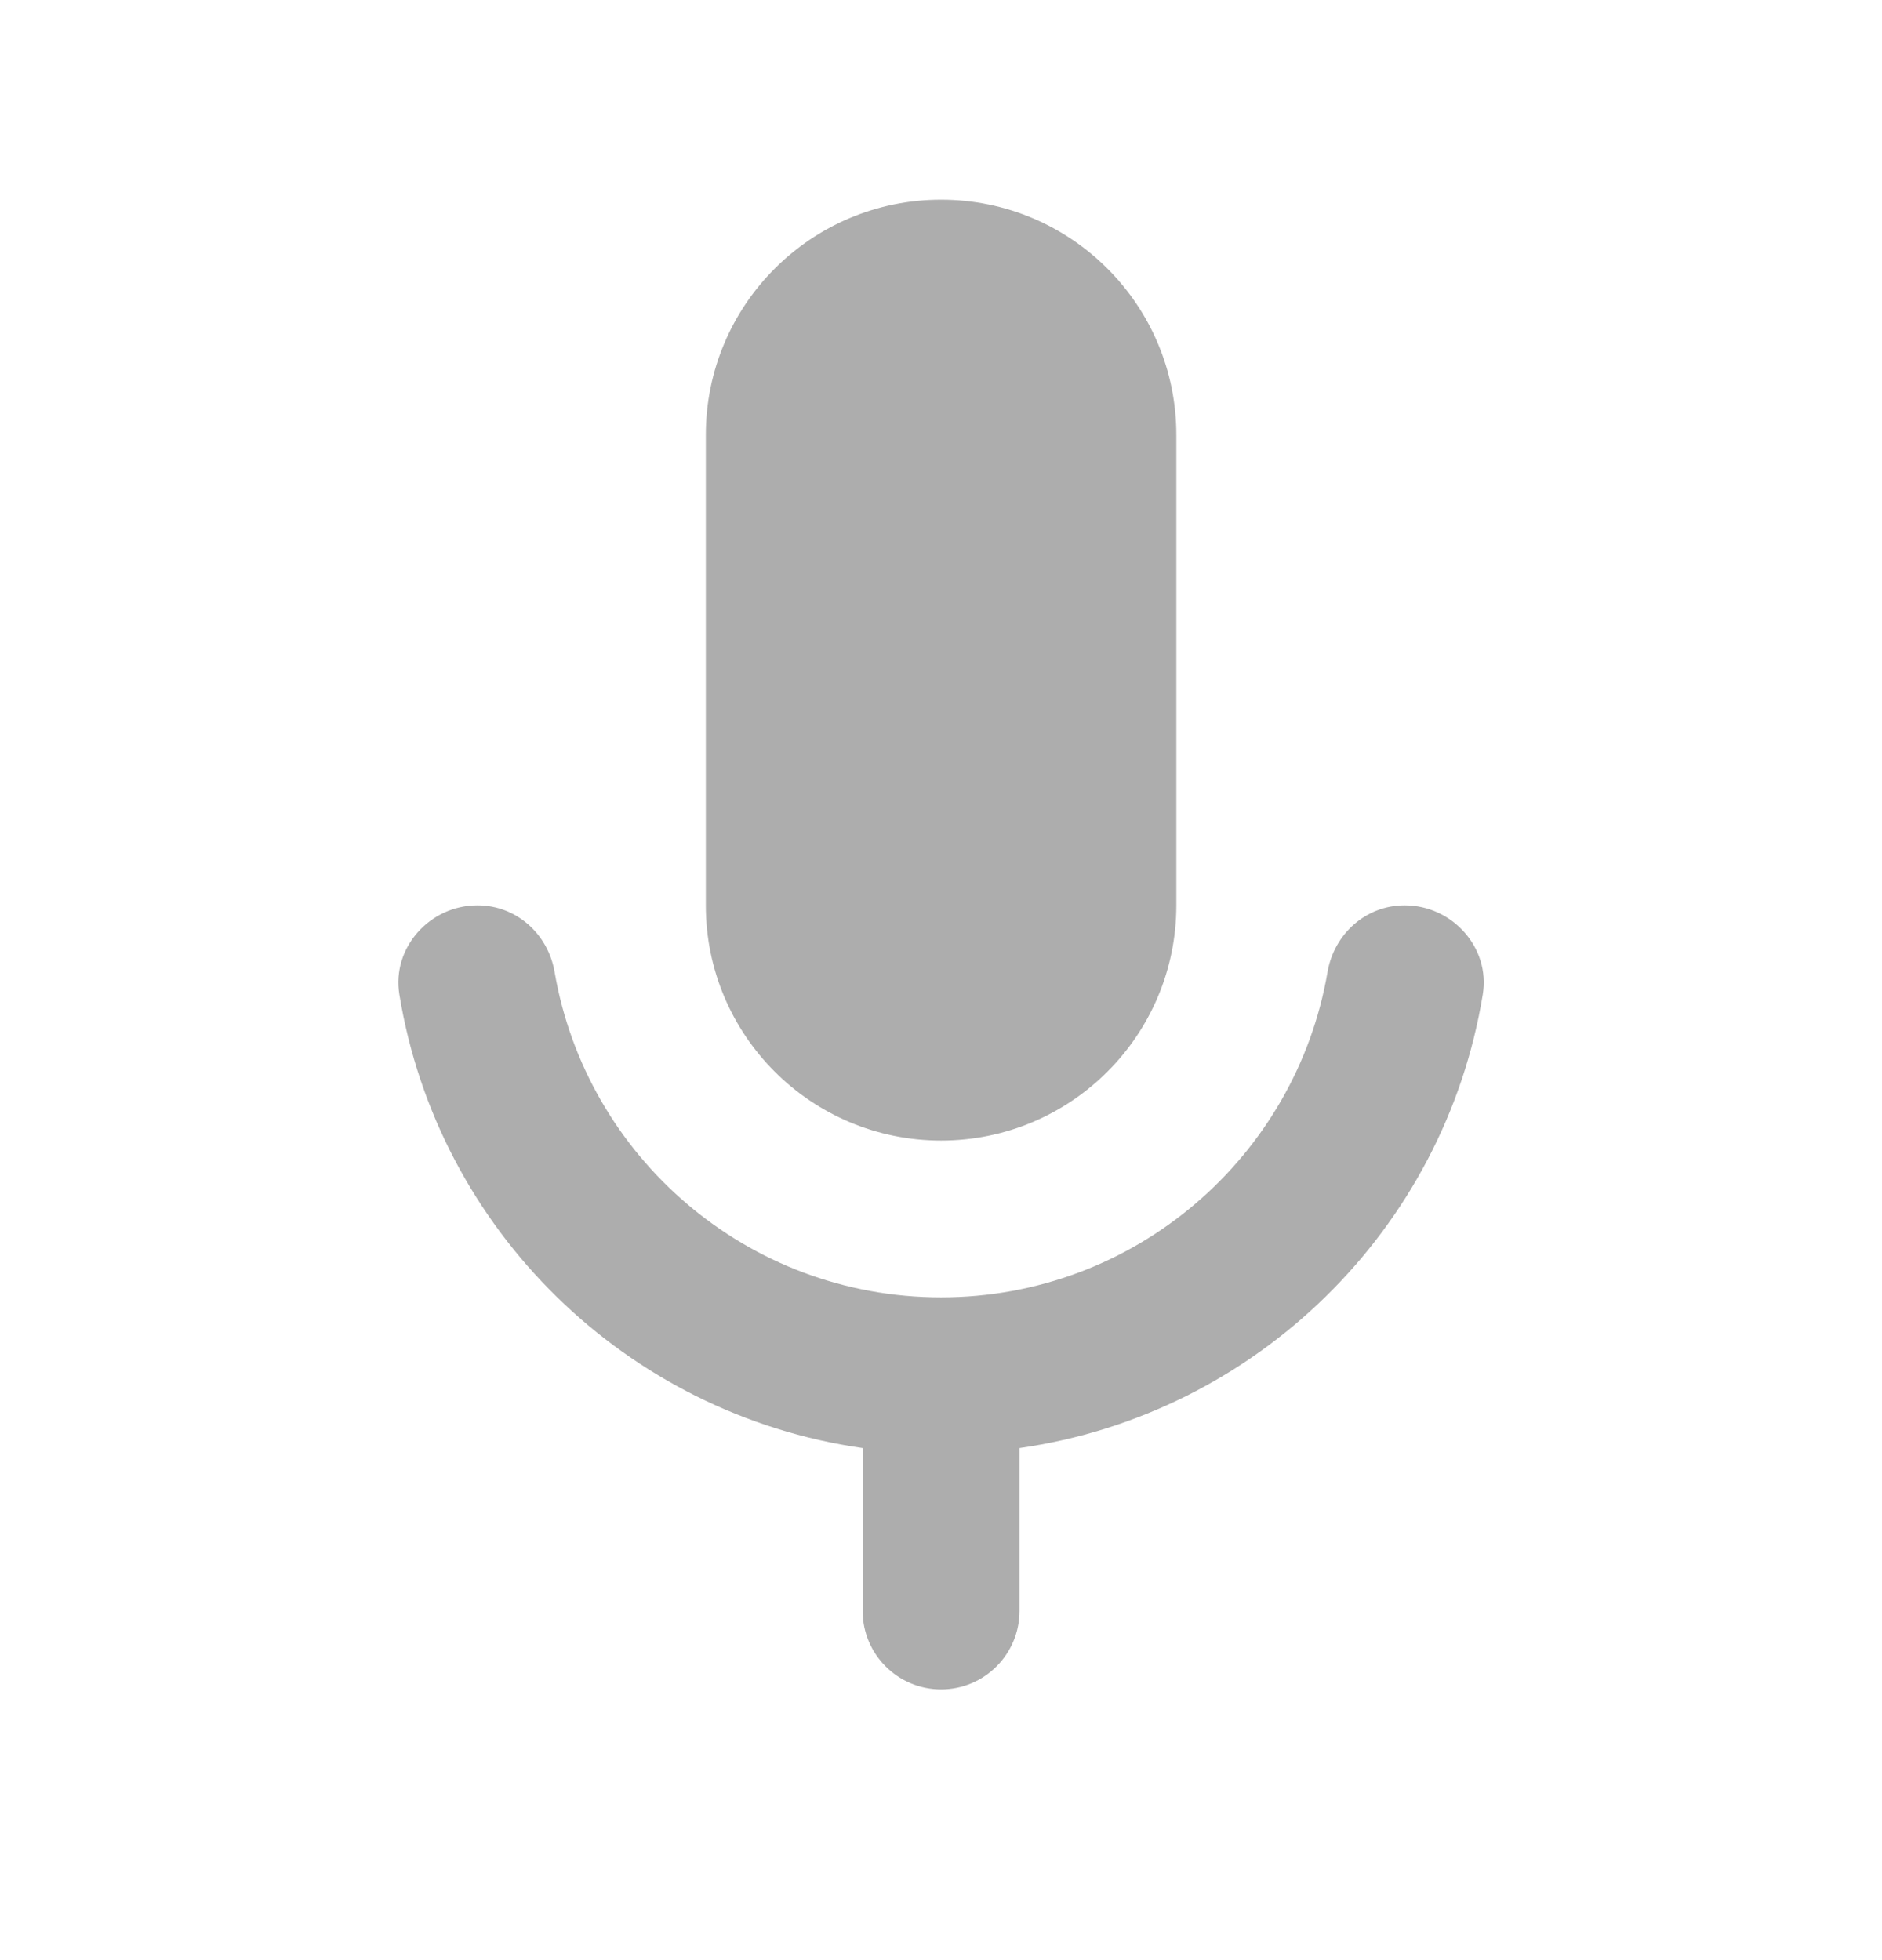 <svg width="24" height="25" viewBox="0 0 24 25" fill="none" xmlns="http://www.w3.org/2000/svg">
  <path d="M12.001 2.547C10.344 2.547 9.001 3.89 9.001 5.547V11.547C9.001 13.204 10.344 14.547 12.001 14.547C13.658 14.547 15.001 13.204 15.001 11.547V5.547C15.001 3.89 13.658 2.547 12.001 2.547ZM6.089 11.547C5.483 11.547 4.995 12.085 5.093 12.684C5.583 15.684 7.982 18.036 11.001 18.469V20.547C11.001 21.099 11.449 21.547 12.001 21.547C12.553 21.547 13.001 21.099 13.001 20.547V18.469C16.02 18.036 18.419 15.684 18.909 12.684C19.007 12.085 18.519 11.547 17.913 11.547C17.419 11.547 17.012 11.911 16.929 12.399C16.524 14.754 14.472 16.547 12.001 16.547C9.53 16.547 7.478 14.754 7.073 12.399C6.99 11.911 6.584 11.547 6.089 11.547Z" fill="#ADADAD"/>
</svg>
